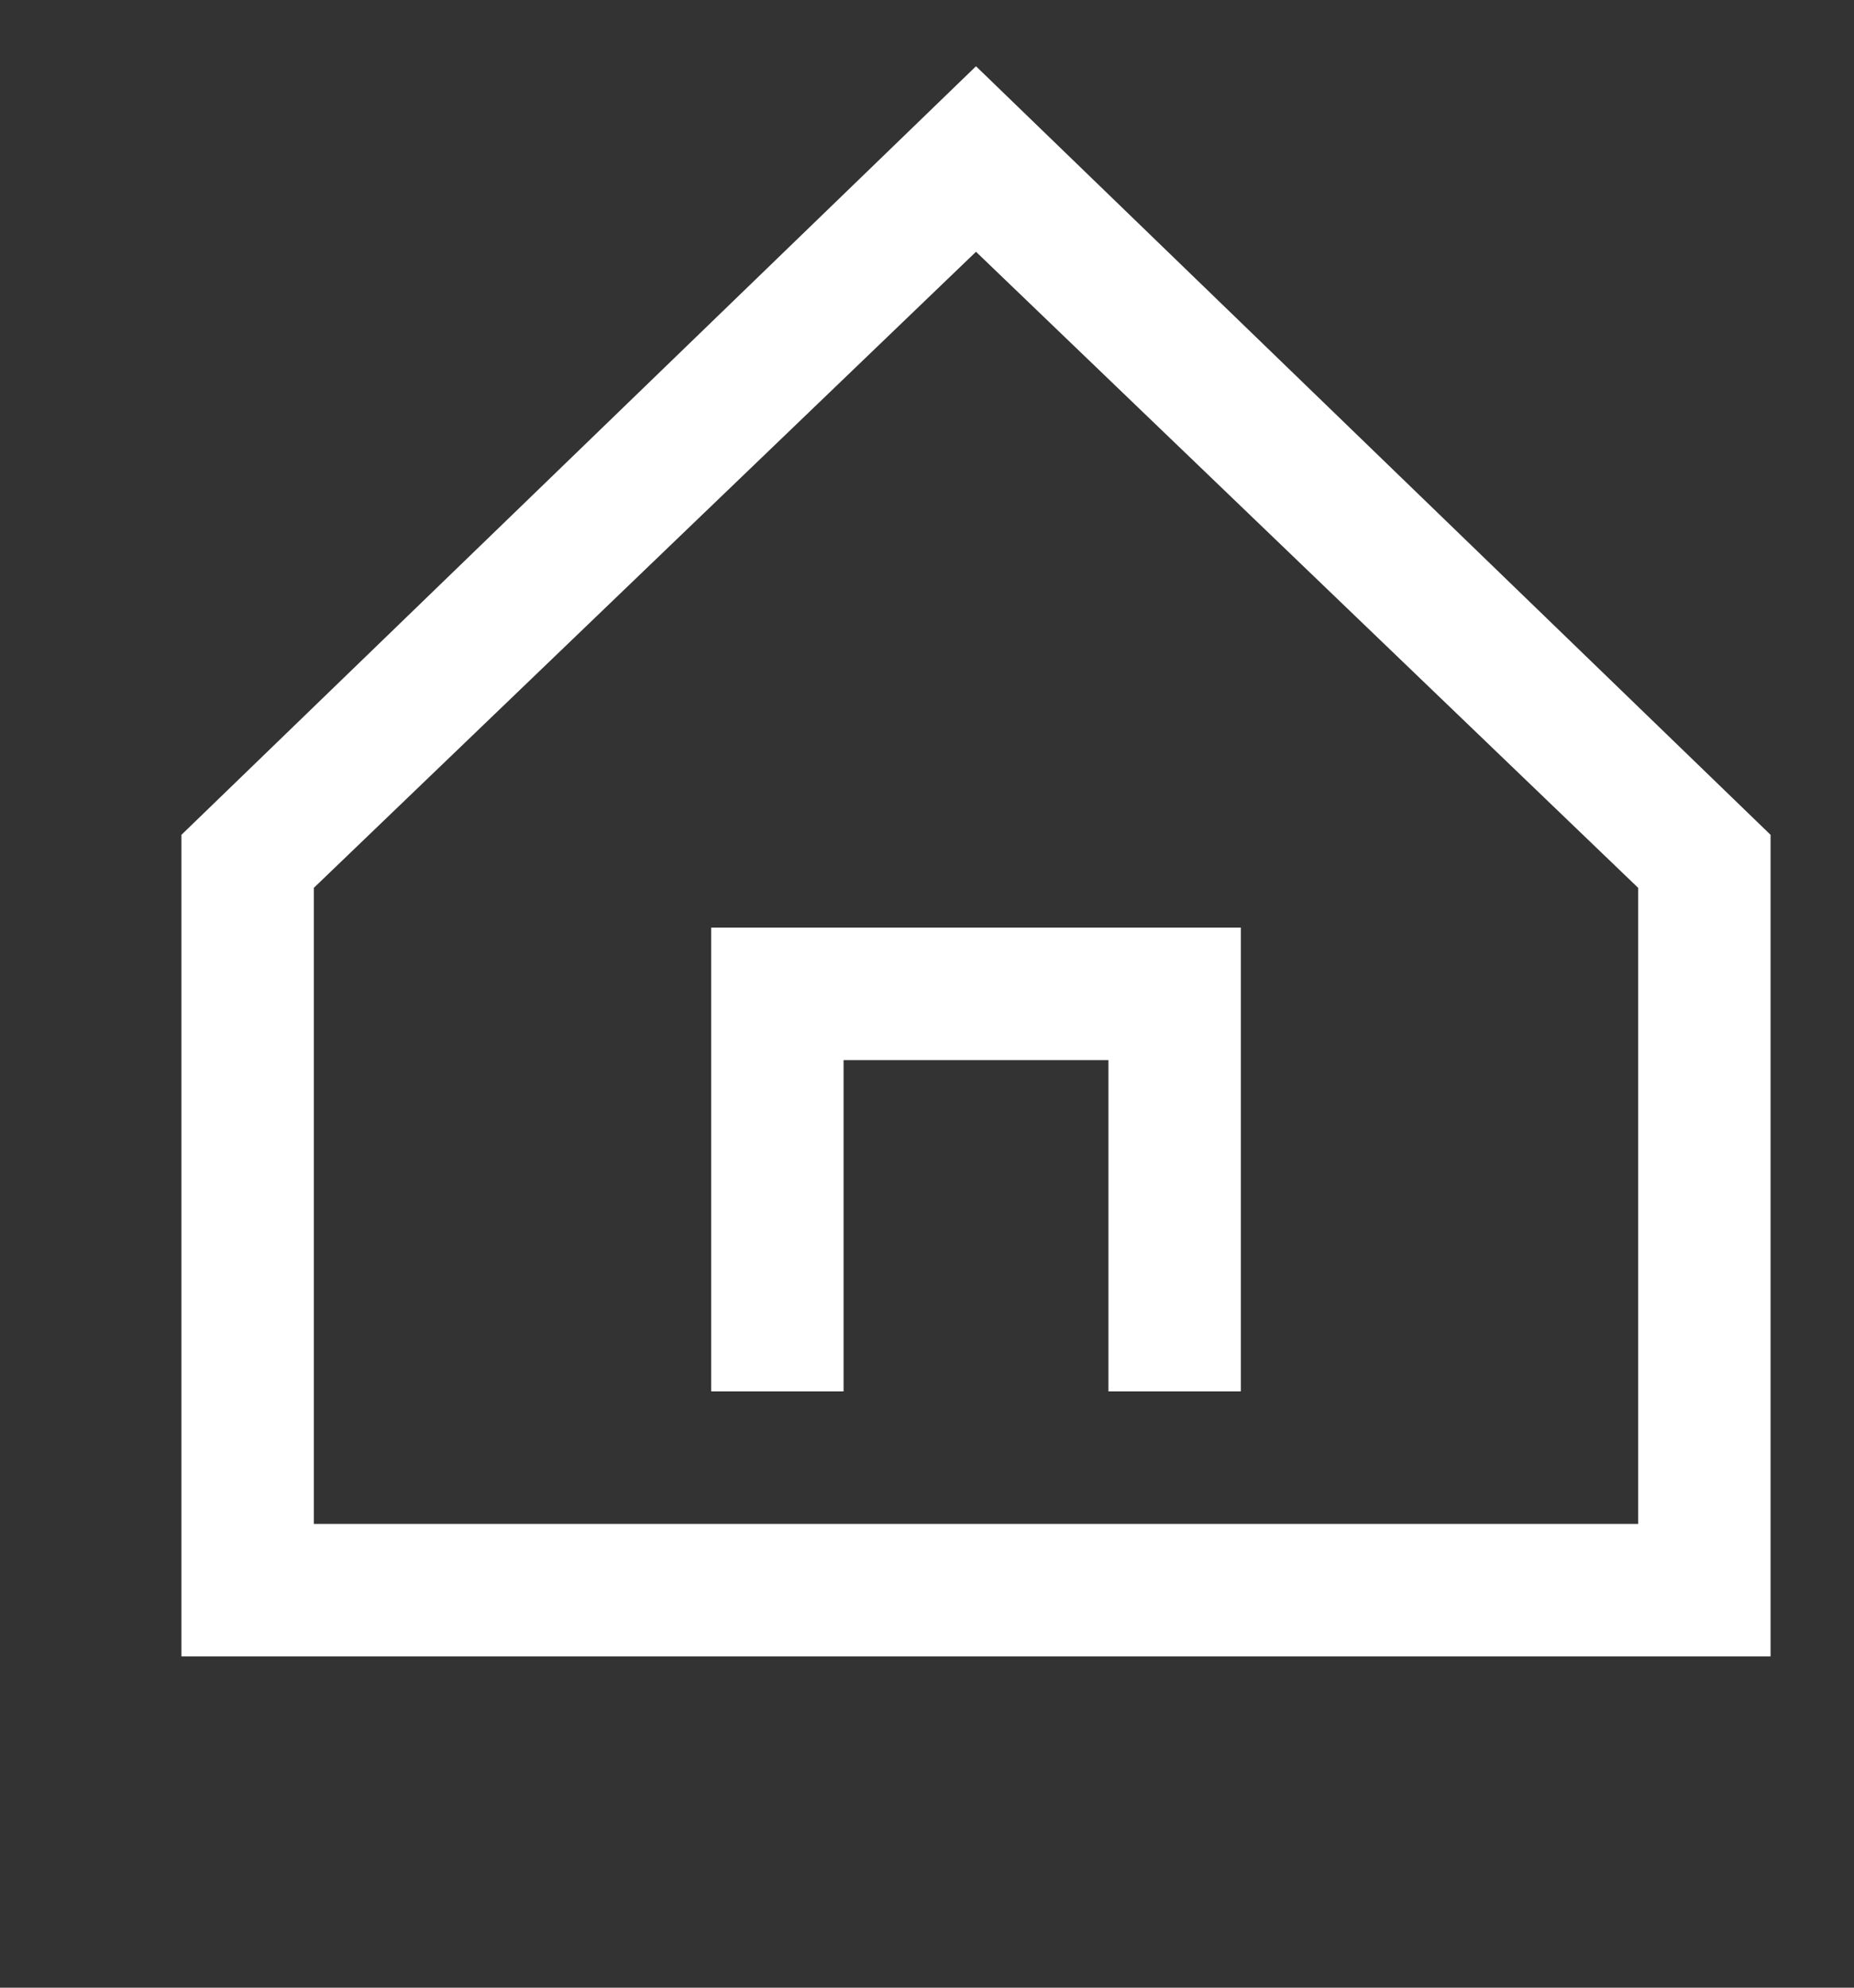 <svg xmlns="http://www.w3.org/2000/svg" width="14" height="15" fill="none"><rect width="100%" height="100%" fill="#333333" stroke="none"/><g fill="#fff" clip-path="url(#a)"><path d="m7.37.5-6 5.8v6.2h12V6.3l-6-5.8Zm5 11h-10V6.7l5-4.8 5 4.8v4.8Z"/><path d="M5.37 10.5h1V8h2v2.5h1V7h-4v3.5Z"/></g><defs><clipPath id="a"><path fill="#fff" d="M.87 0h13v15h-13z"/></clipPath></defs></svg>
